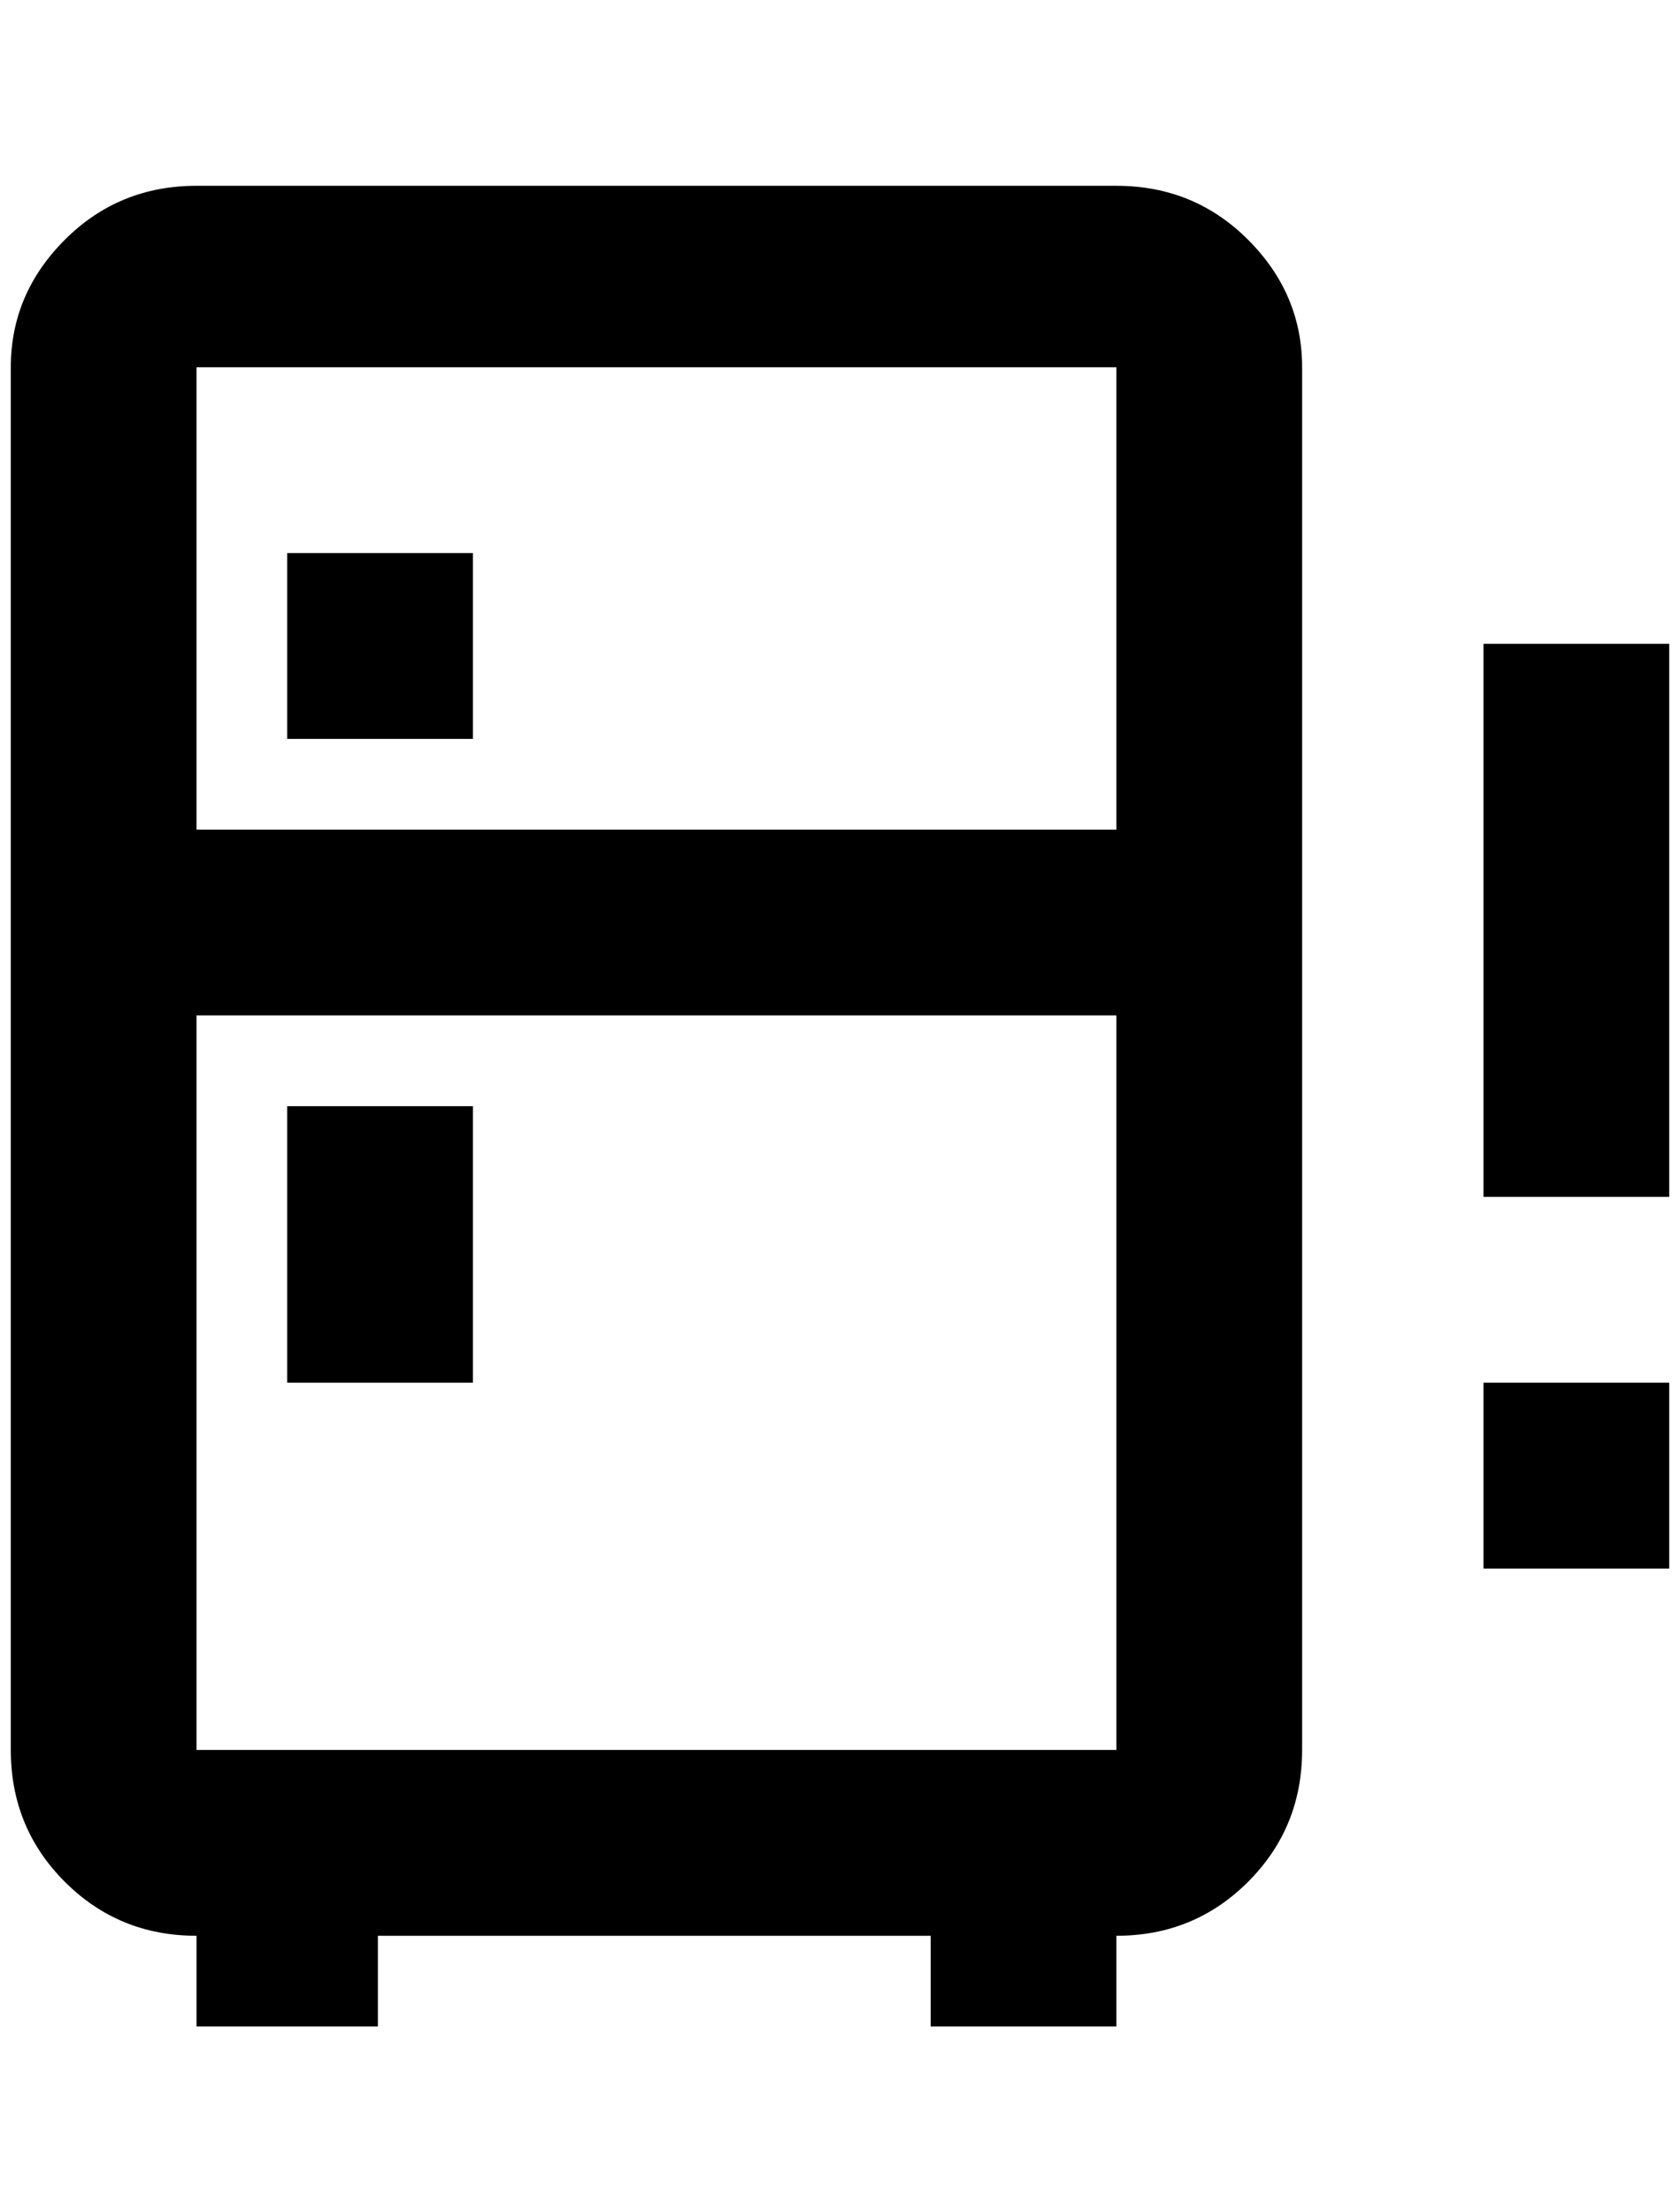 <?xml version="1.0" standalone="no"?>
<!DOCTYPE svg PUBLIC "-//W3C//DTD SVG 1.1//EN" "http://www.w3.org/Graphics/SVG/1.1/DTD/svg11.dtd" >
<svg xmlns="http://www.w3.org/2000/svg" xmlns:xlink="http://www.w3.org/1999/xlink" version="1.1" viewBox="-10 0 1556 2048">
   <path fill="currentColor"
d="M340 1792v84h-168v-84q-72 0 -122 -50t-50 -122v-1280q0 -68 50 -118t122 -50h852q72 0 122 50t50 118v1280q0 72 -50 122t-122 50v84h-172v-84h-512zM172 340v428h852v-428h-852zM172 1620h852v-680h-852v680zM256 1024h172v256h-172v-256zM256 512h172v172h-172v-172z
M1364 1280h172v172h-172v-172zM1364 596h172v512h-172v-512z" />
</svg>
